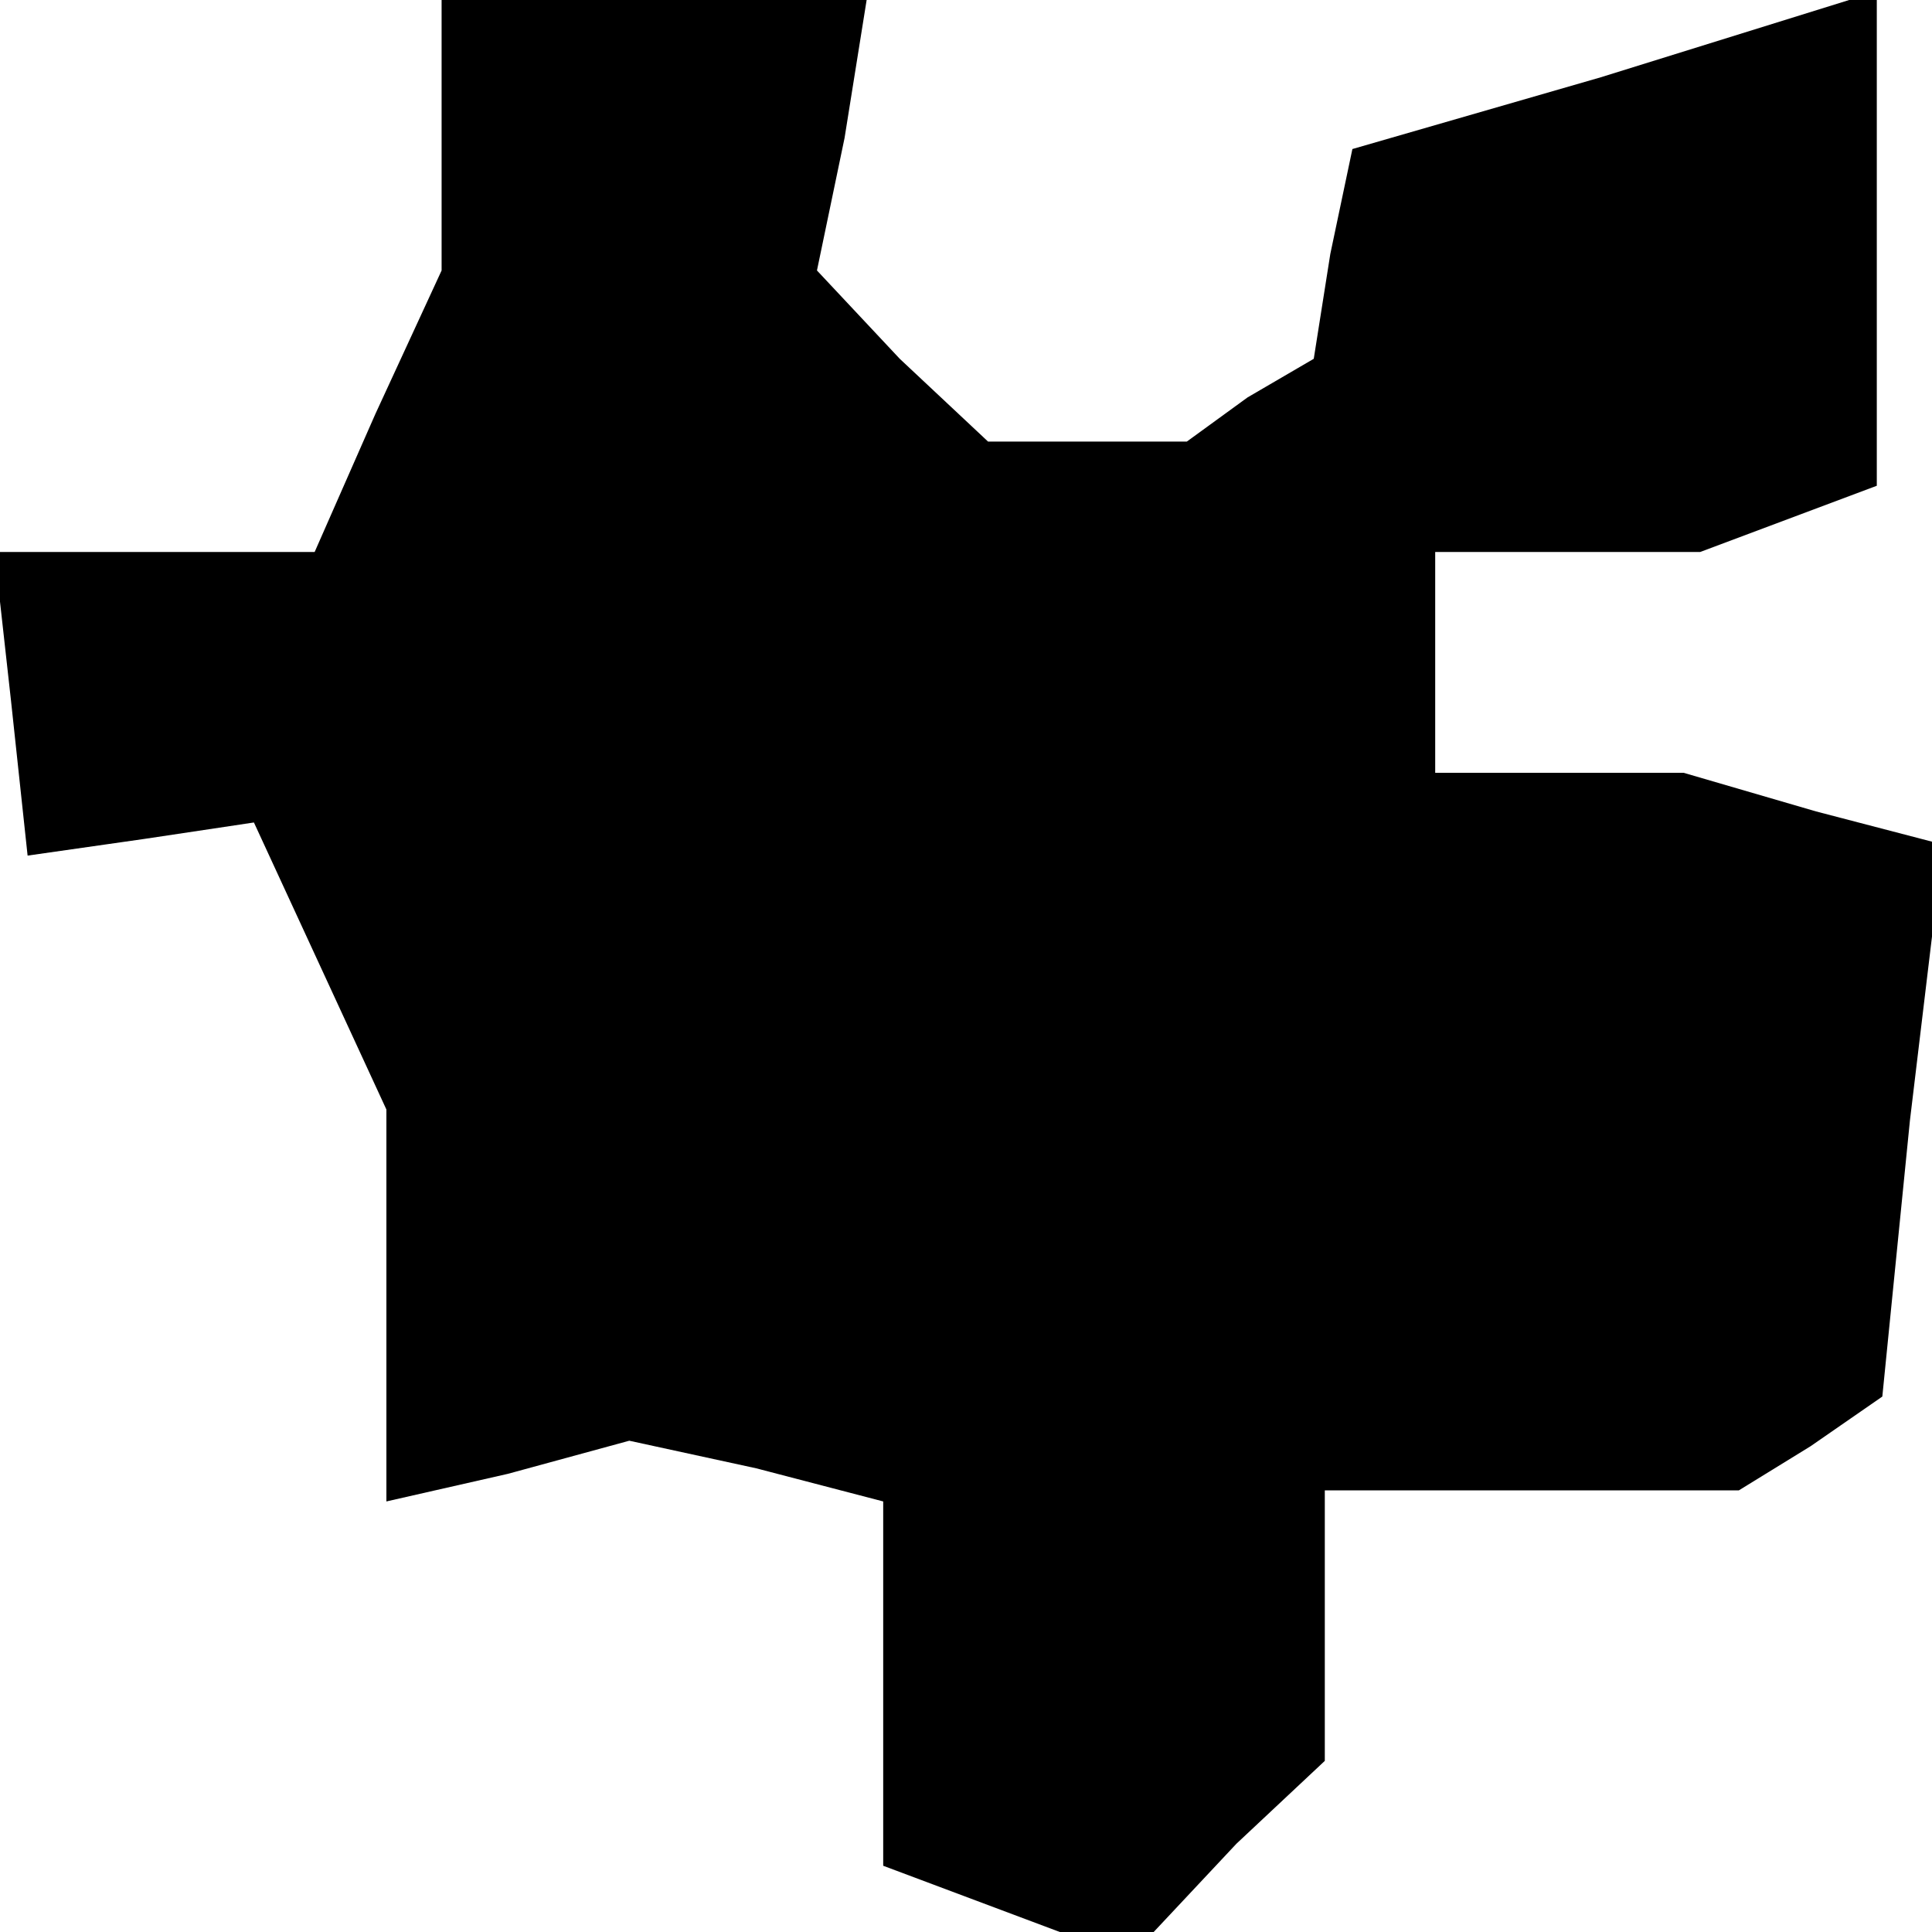 <?xml version="1.0" standalone="no"?>
<!DOCTYPE svg PUBLIC "-//W3C//DTD SVG 20010904//EN"
 "http://www.w3.org/TR/2001/REC-SVG-20010904/DTD/svg10.dtd">
<svg version="1.0" xmlns="http://www.w3.org/2000/svg"
 width="35pt" height="35pt" viewBox="0 0 35 35"
 preserveAspectRatio="xMidYMid meet">
<g transform="translate(0,35) scale(0.1,-0.1)"
fill="#000000" stroke="none">
<path d="M80 325 l0 -24 -12 -26 -11 -25 -29 0 -29 0 3 -27 3 -28 21 3 20 3
12 -26 12 -26 0 -36 0 -35 22 5 22 6 23 -5 23 -6 0 -33 0 -33 16 -6 16 -6 8 0
9 0 15 16 16 15 0 25 0 24 38 0 37 0 13 8 13 9 5 50 6 50 -23 6 -24 7 -22 0
-23 0 0 20 0 20 24 0 24 0 16 6 16 6 0 44 0 44 -2 0 -3 0 -45 -14 -45 -13 -4
-19 -3 -19 -12 -7 -11 -8 -18 0 -18 0 -16 15 -15 16 5 24 4 25 -38 0 -39 0 0
-25z"/>
</g>
</svg>
